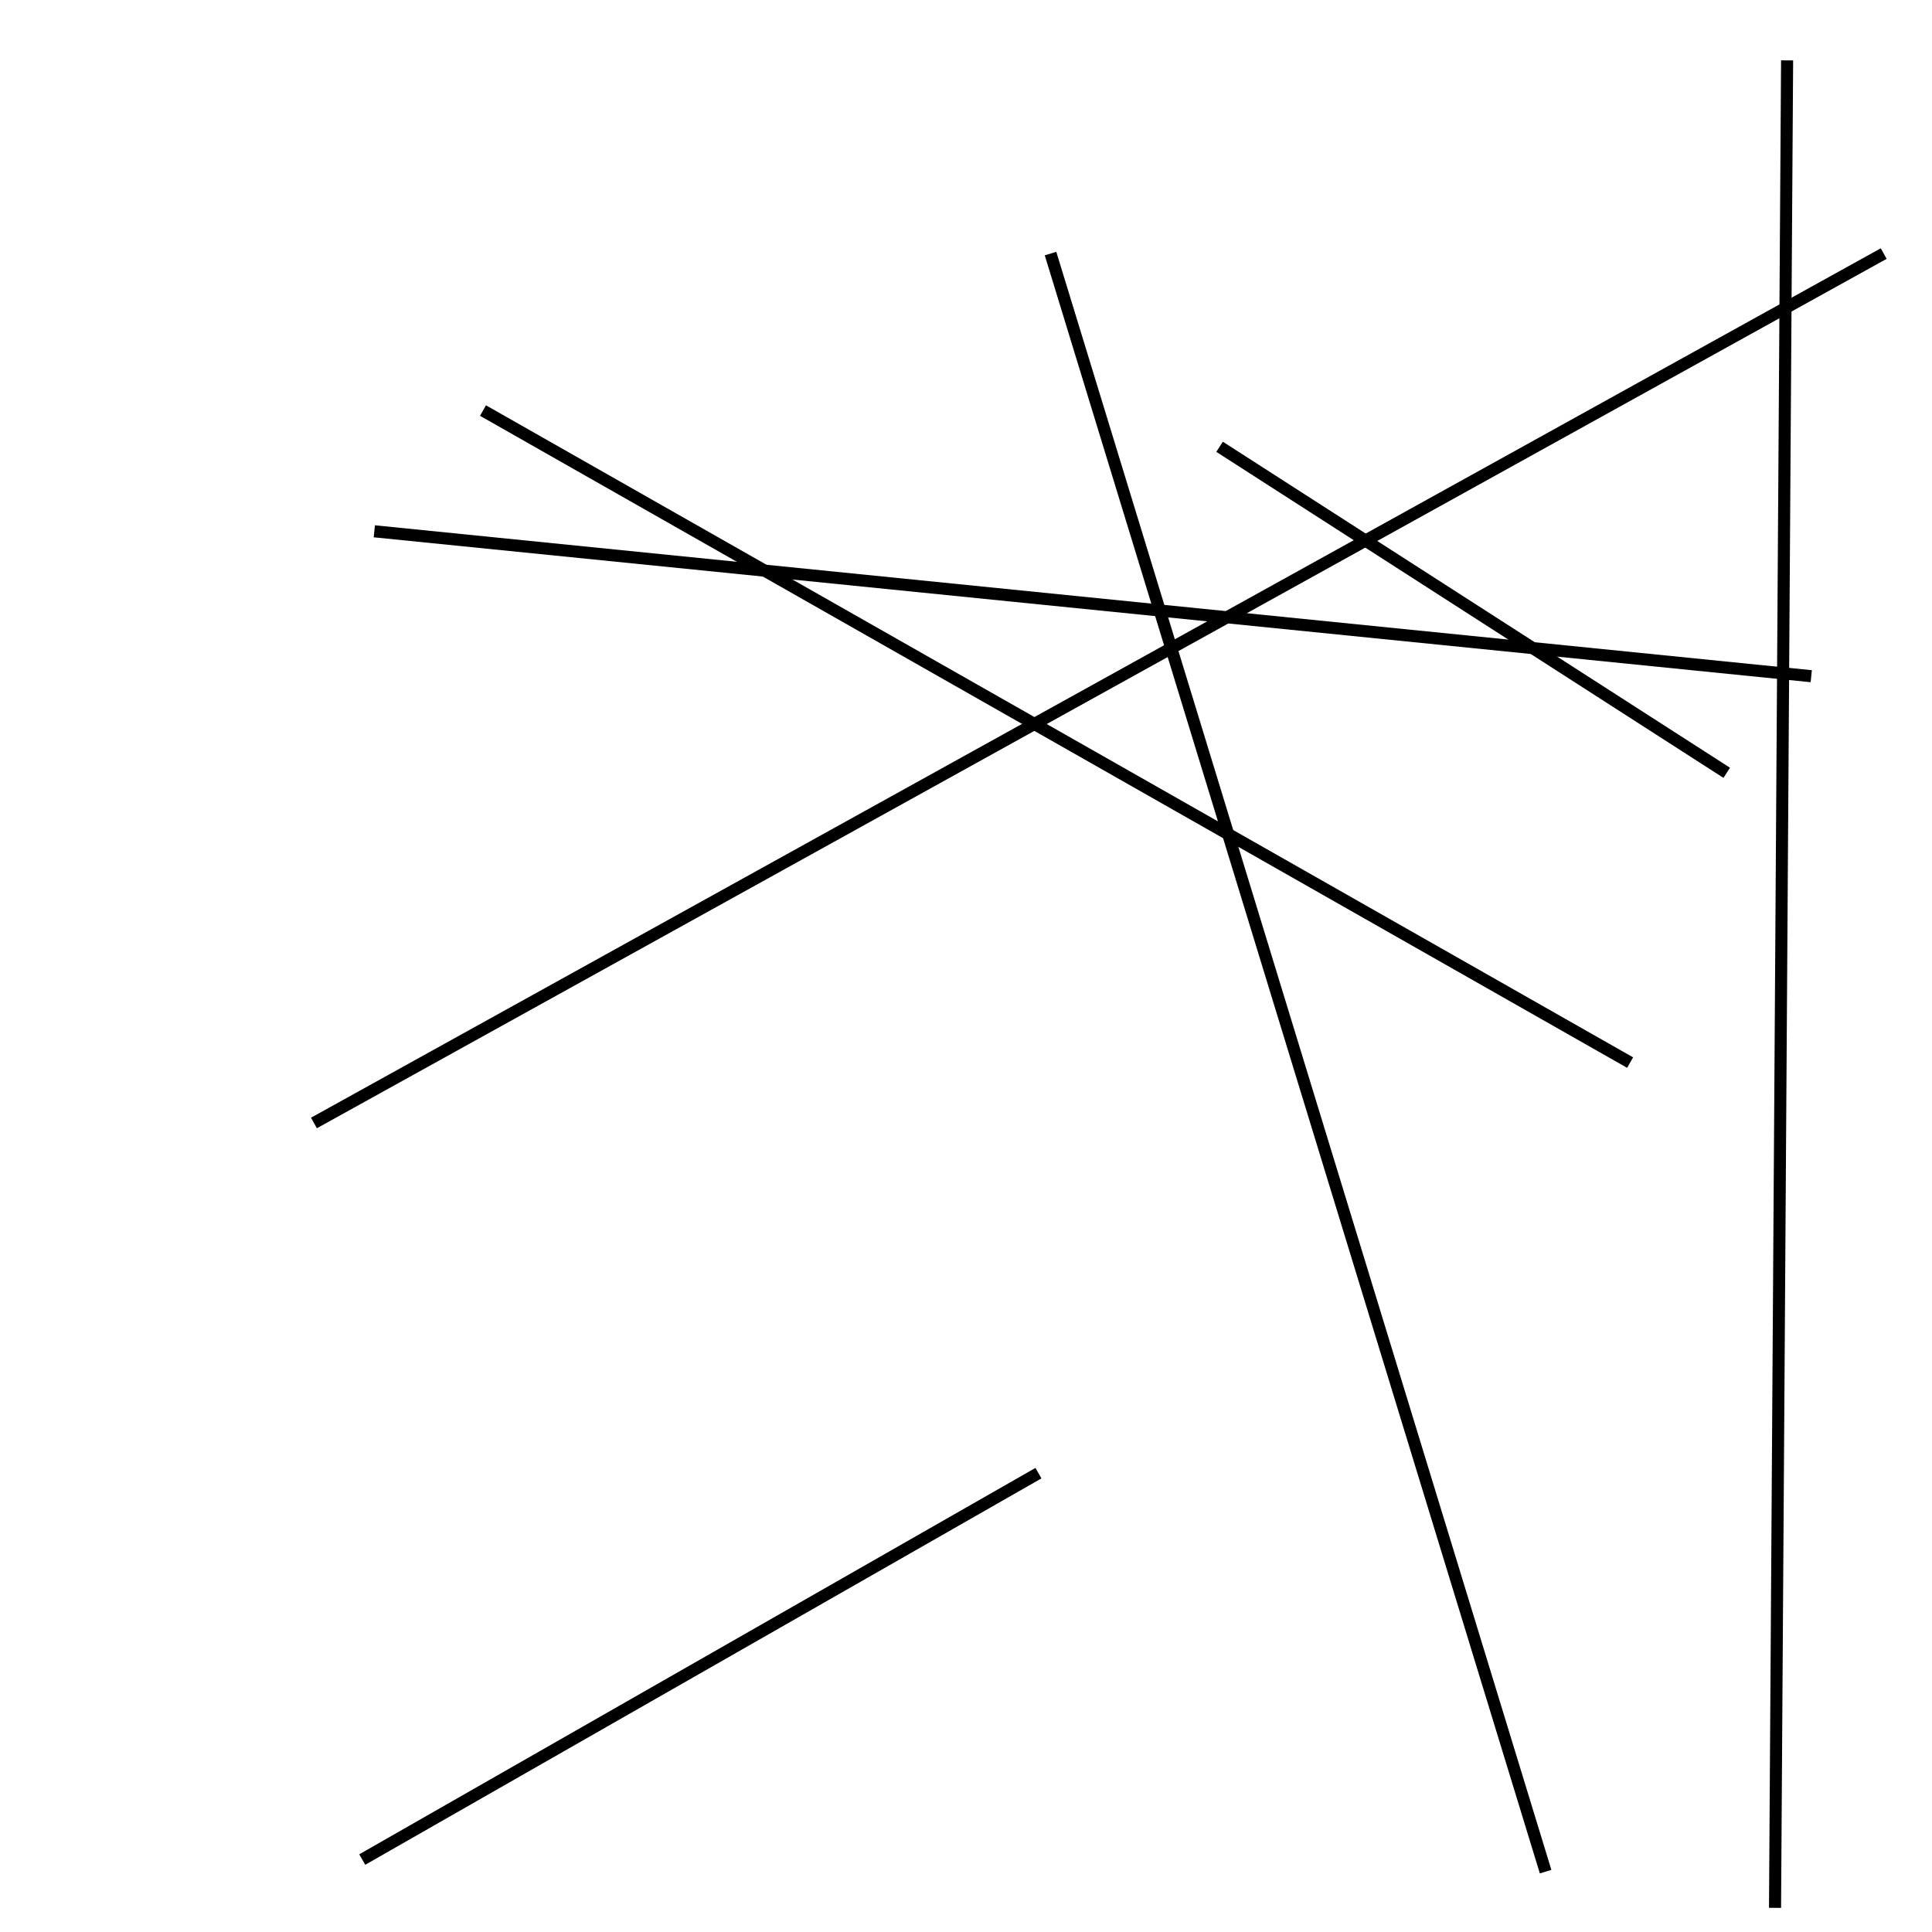 <?xml version="1.0" encoding="utf-8" ?>
<svg baseProfile="full" height="160" version="1.1" width="160" xmlns="http://www.w3.org/2000/svg" xmlns:ev="http://www.w3.org/2001/xml-events" xmlns:xlink="http://www.w3.org/1999/xlink"><defs /><line stroke="black" stroke-width="1" x1="156" x2="26" y1="21" y2="93" /><line stroke="black" stroke-width="1" x1="86" x2="30" y1="122" y2="154" /><line stroke="black" stroke-width="1" x1="128" x2="87" y1="155" y2="21" /><line stroke="black" stroke-width="1" x1="31" x2="150" y1="44" y2="56" /><line stroke="black" stroke-width="1" x1="147" x2="148" y1="158" y2="5" /><line stroke="black" stroke-width="1" x1="143" x2="101" y1="64" y2="37" /><line stroke="black" stroke-width="1" x1="40" x2="135" y1="34" y2="88" /></svg>